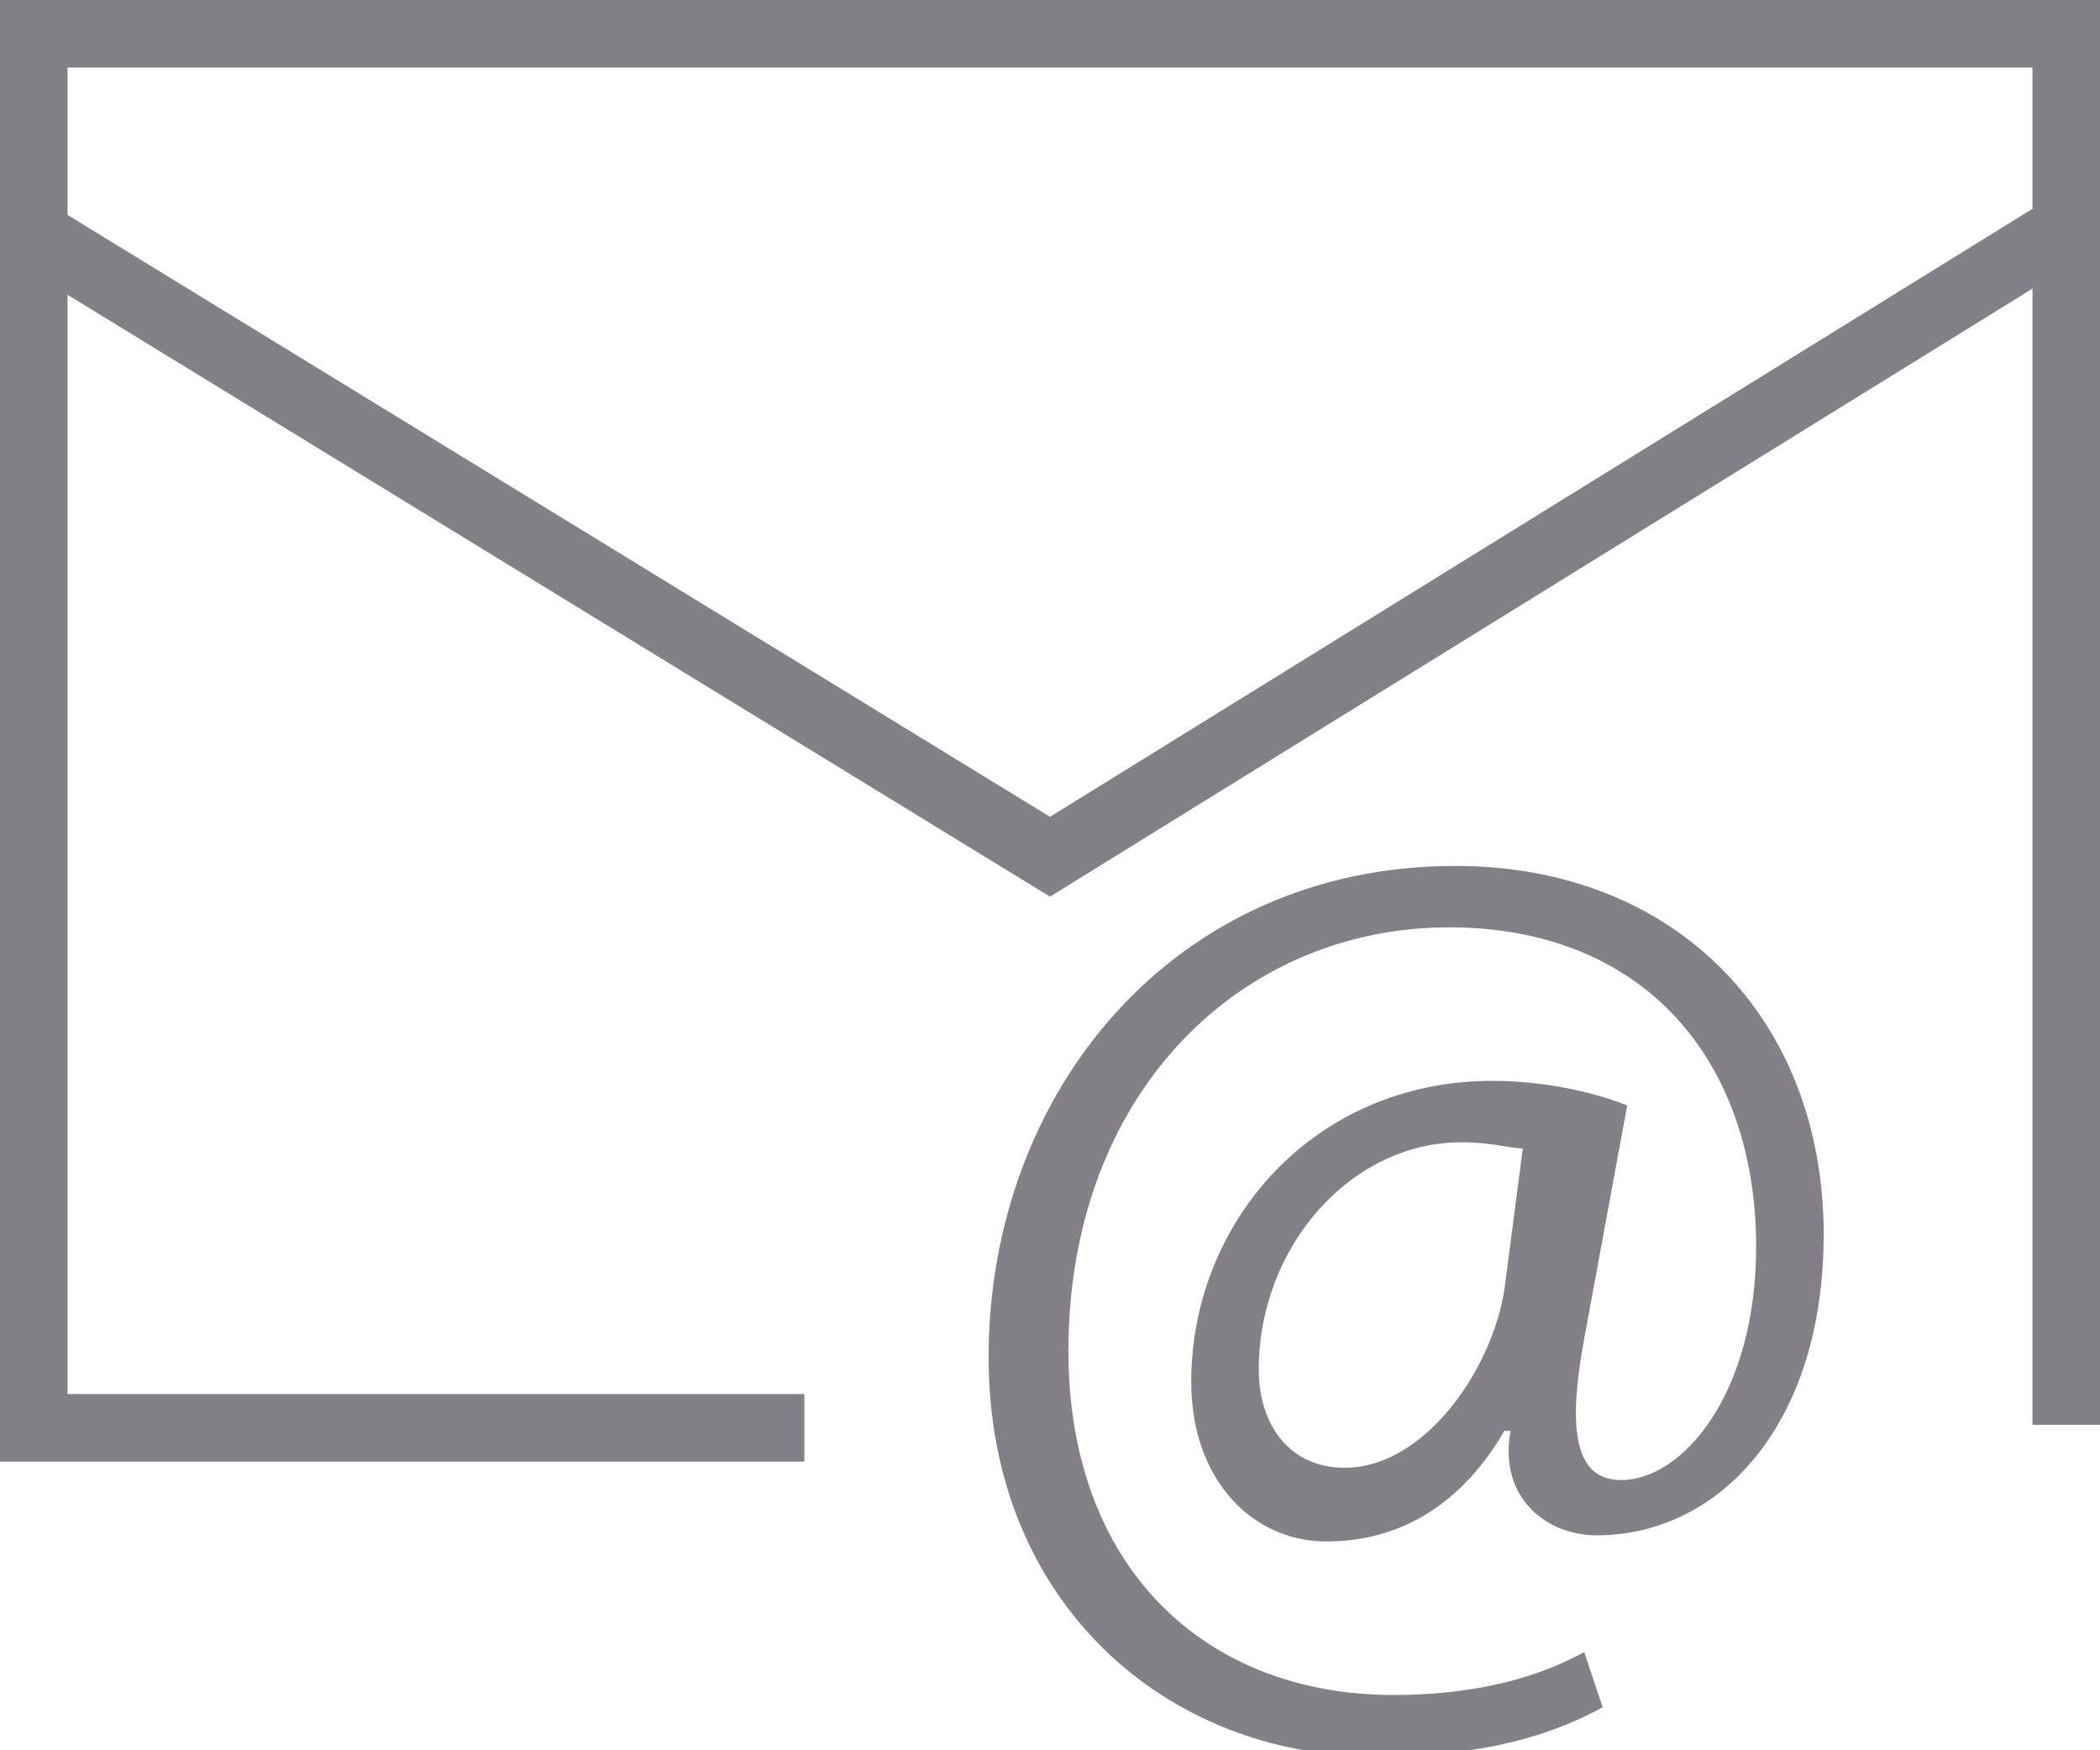 <?xml version="1.0" encoding="utf-8"?>
<!-- Generator: Adobe Illustrator 19.2.0, SVG Export Plug-In . SVG Version: 6.00 Build 0)  -->
<svg version="1.1" id="Layer_1" xmlns="http://www.w3.org/2000/svg" xmlns:xlink="http://www.w3.org/1999/xlink" x="0px" y="0px"
	 width="34.2px" height="28.5px" viewBox="0 0 34.2 28.5" style="enable-background:new 0 0 34.2 28.5;" xml:space="preserve">
<style type="text/css">
	.Drop_x0020_Shadow{fill:none;}
	.Round_x0020_Corners_x0020_2_x0020_pt{fill:#FFFFFF;stroke:#231F20;stroke-miterlimit:10;}
	.Live_x0020_Reflect_x0020_X{fill:none;}
	.Bevel_x0020_Soft{fill:url(#SVGID_1_);}
	.Dusk{fill:#FFFFFF;}
	.Foliage_GS{fill:#FFDD00;}
	.Pompadour_GS{fill-rule:evenodd;clip-rule:evenodd;fill:#44ADE2;}
	.st0{fill:#838088;}
</style>
<linearGradient id="SVGID_1_" gradientUnits="userSpaceOnUse" x1="-1993.452" y1="-1672.514" x2="-1992.745" y2="-1671.807">
	<stop  offset="0" style="stop-color:#DEDFE3"/>
	<stop  offset="0.178" style="stop-color:#DADBDF"/>
	<stop  offset="0.361" style="stop-color:#CECFD3"/>
	<stop  offset="0.546" style="stop-color:#B9BCBF"/>
	<stop  offset="0.732" style="stop-color:#9CA0A2"/>
	<stop  offset="0.918" style="stop-color:#787D7E"/>
	<stop  offset="1" style="stop-color:#656B6C"/>
</linearGradient>
<g>
	<g>
		<path class="st0" d="M0,0v23.8h13.1v-1.1h-12V4.8l16,9.8l16-9.9v18.5h1.1V0H0z M33.1,3.4l-16,9.9l-16-9.8V1.1h32V3.4z M33.1,3.4"
			/>
		<path class="st0" d="M26,25c2,0,3.7-1.8,3.7-4.9c0-3.5-2.4-6-6-6c-4.6,0-7.6,3.7-7.6,8c0,4,2.9,6.5,6.3,6.5c1.4,0,2.6-0.2,3.7-0.8
			l-0.3-0.9c-0.9,0.5-2,0.7-3.1,0.7c-3.1,0-5.3-2.1-5.3-5.6c0-4.2,2.8-6.9,6.2-6.9c3.2,0,5,2.2,5,5.2c0,2.4-1.2,3.8-2.2,3.8
			c-0.7,0-0.9-0.7-0.6-2.3l0.7-3.8c-0.5-0.2-1.3-0.4-2.2-0.4c-2.9,0-4.9,2.3-4.9,4.9c0,1.6,1,2.6,2.2,2.6c1.2,0,2.2-0.6,2.9-1.8h0.1
			C24.4,24.4,25.2,25,26,25L26,25z M21.9,23.9c-0.9,0-1.4-0.7-1.4-1.6c0-2,1.5-3.7,3.3-3.7c0.5,0,0.8,0.1,1,0.1L24.5,21
			C24.3,22.3,23.2,23.9,21.9,23.9L21.9,23.9z M21.9,23.9"/>
	</g>
</g>
</svg>
